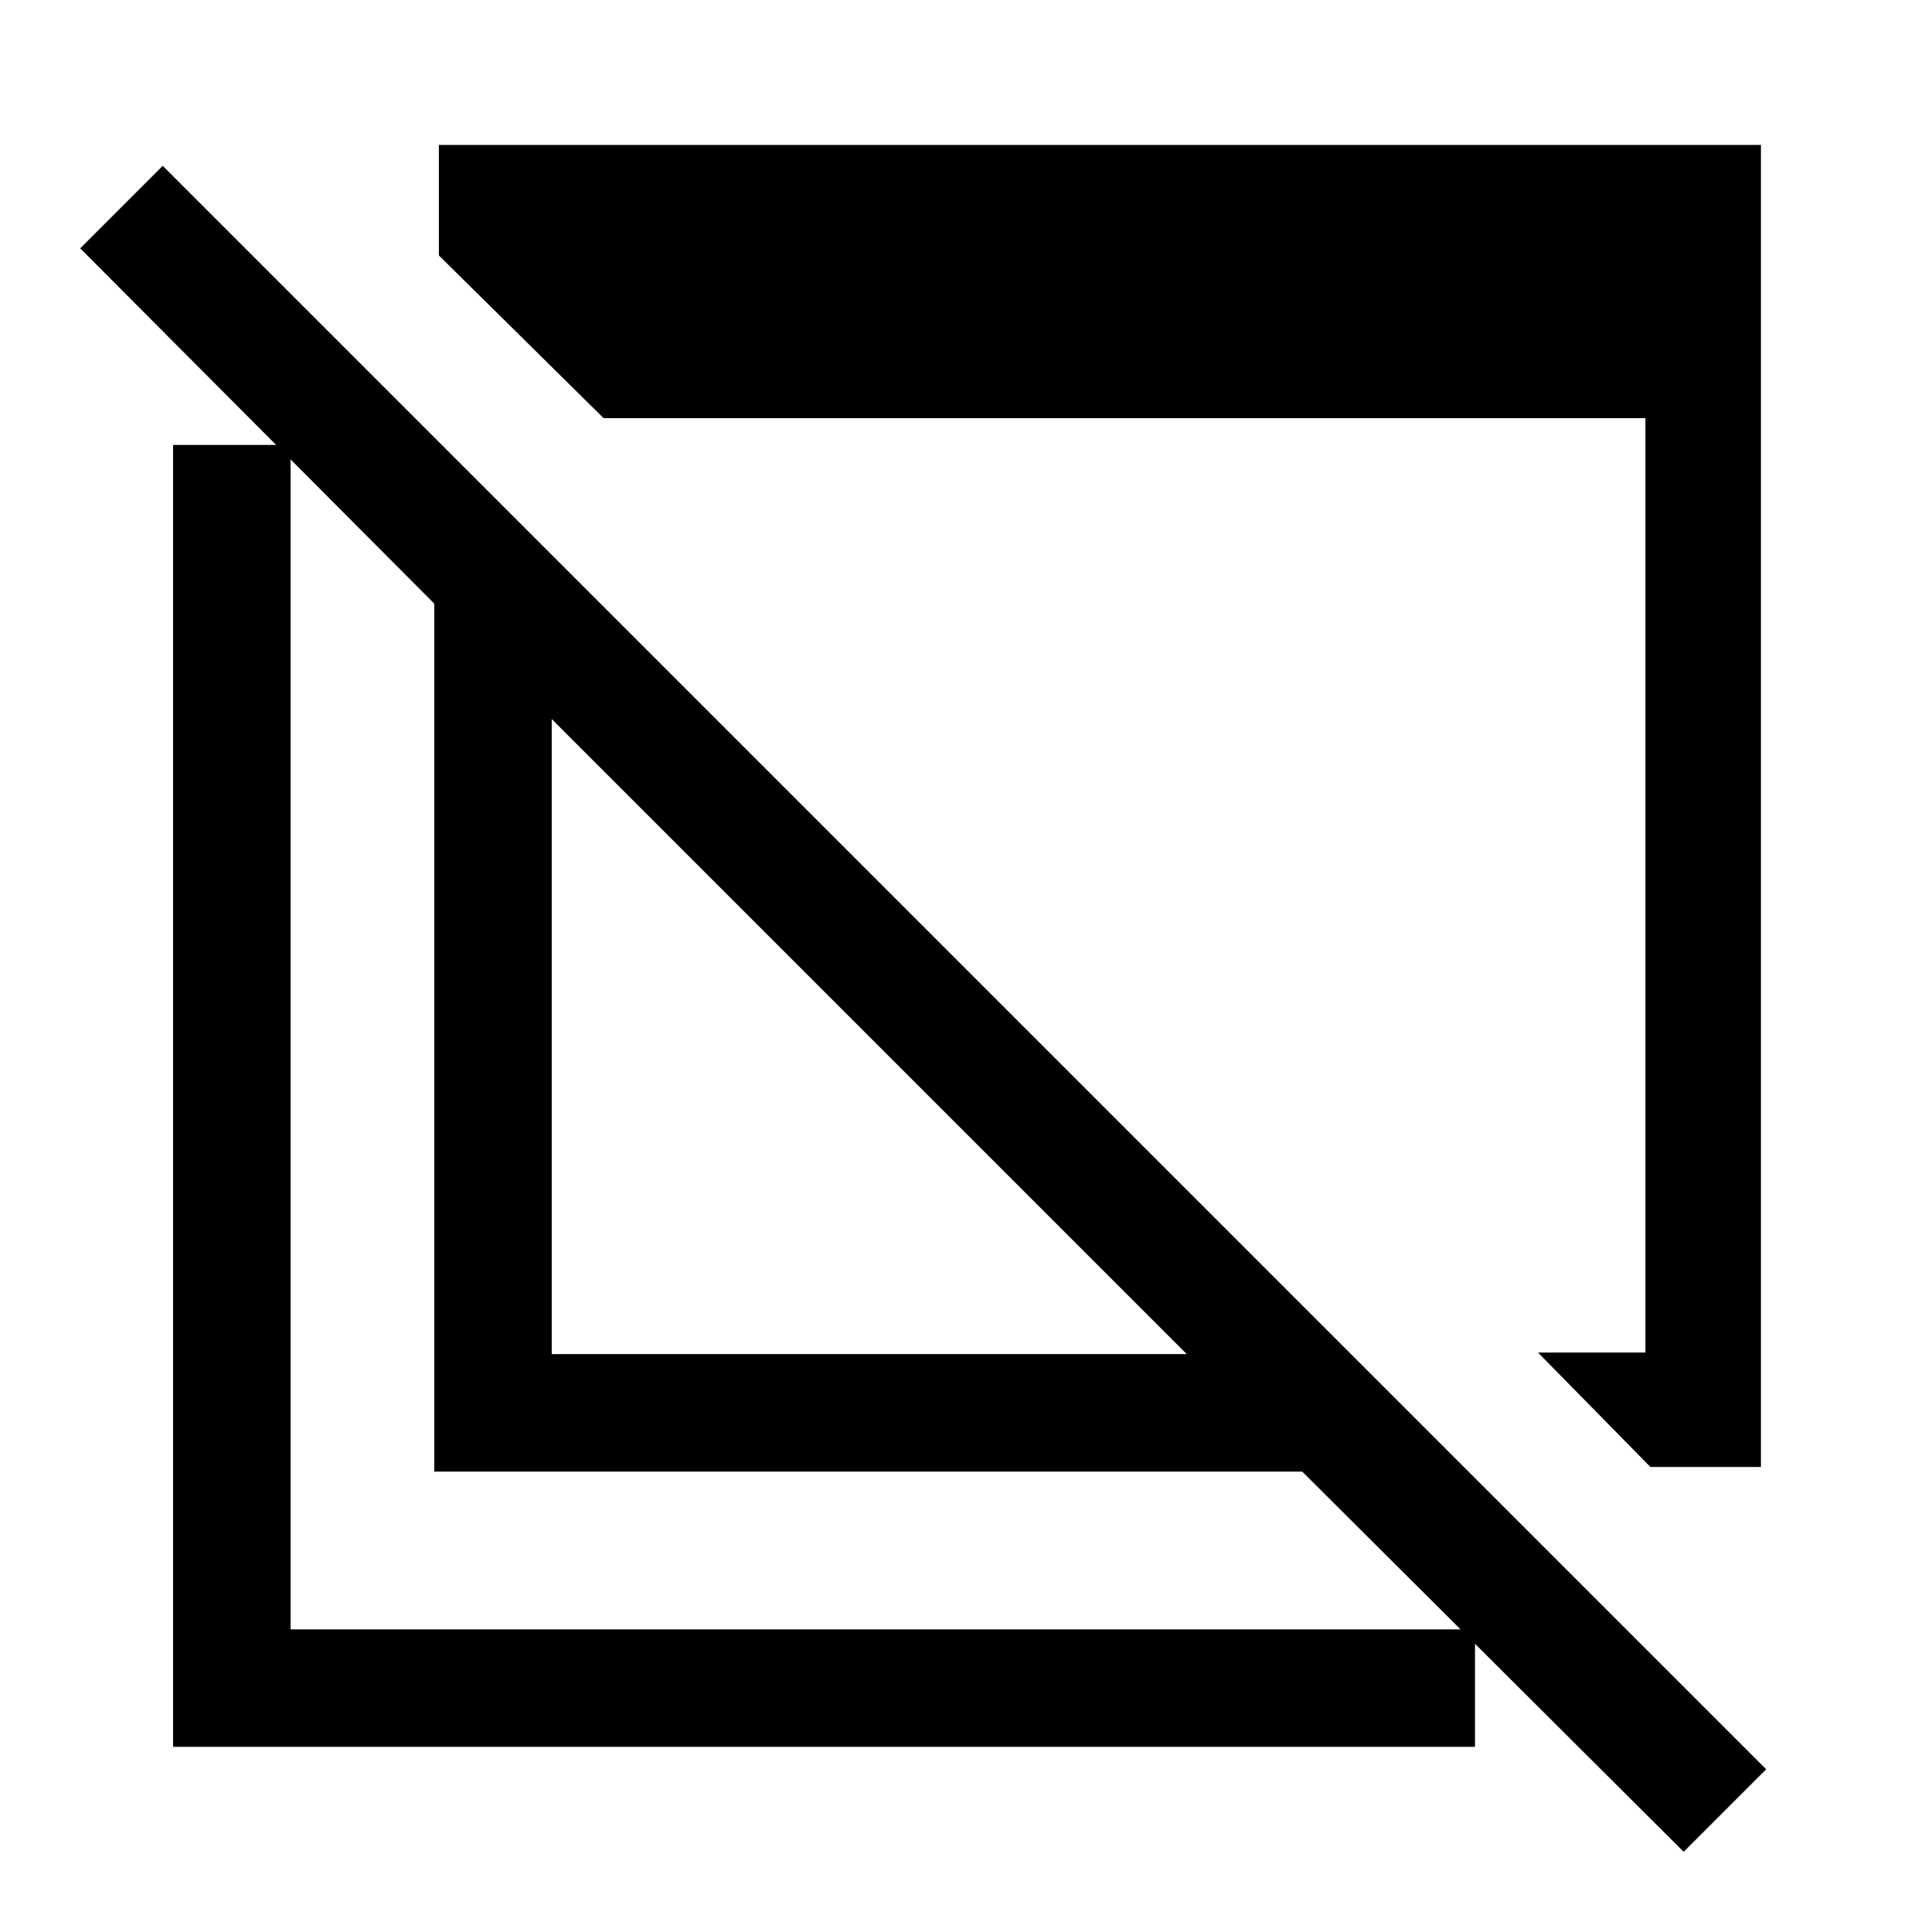 <svg xmlns="http://www.w3.org/2000/svg" height="48" viewBox="0 -960 960 960" width="48"><path d="m820.075-231.079-55.845-56.845h53.384V-752.23H299.925l-81.846-80.846v-54.923h656.919v656.92h-54.923Zm16.54 191.23L647.076-228.77H215.771v-431.306L39.848-836.615l41-40.999L877.613-80.847l-40.999 40.999ZM274.154-287.154h315.539L274.154-602.694v315.539ZM86.002-92.003V-738.92h58.384v588.535h588.535v58.383H86.002Zm346.922-349.921ZM528.154-524Z"/></svg>